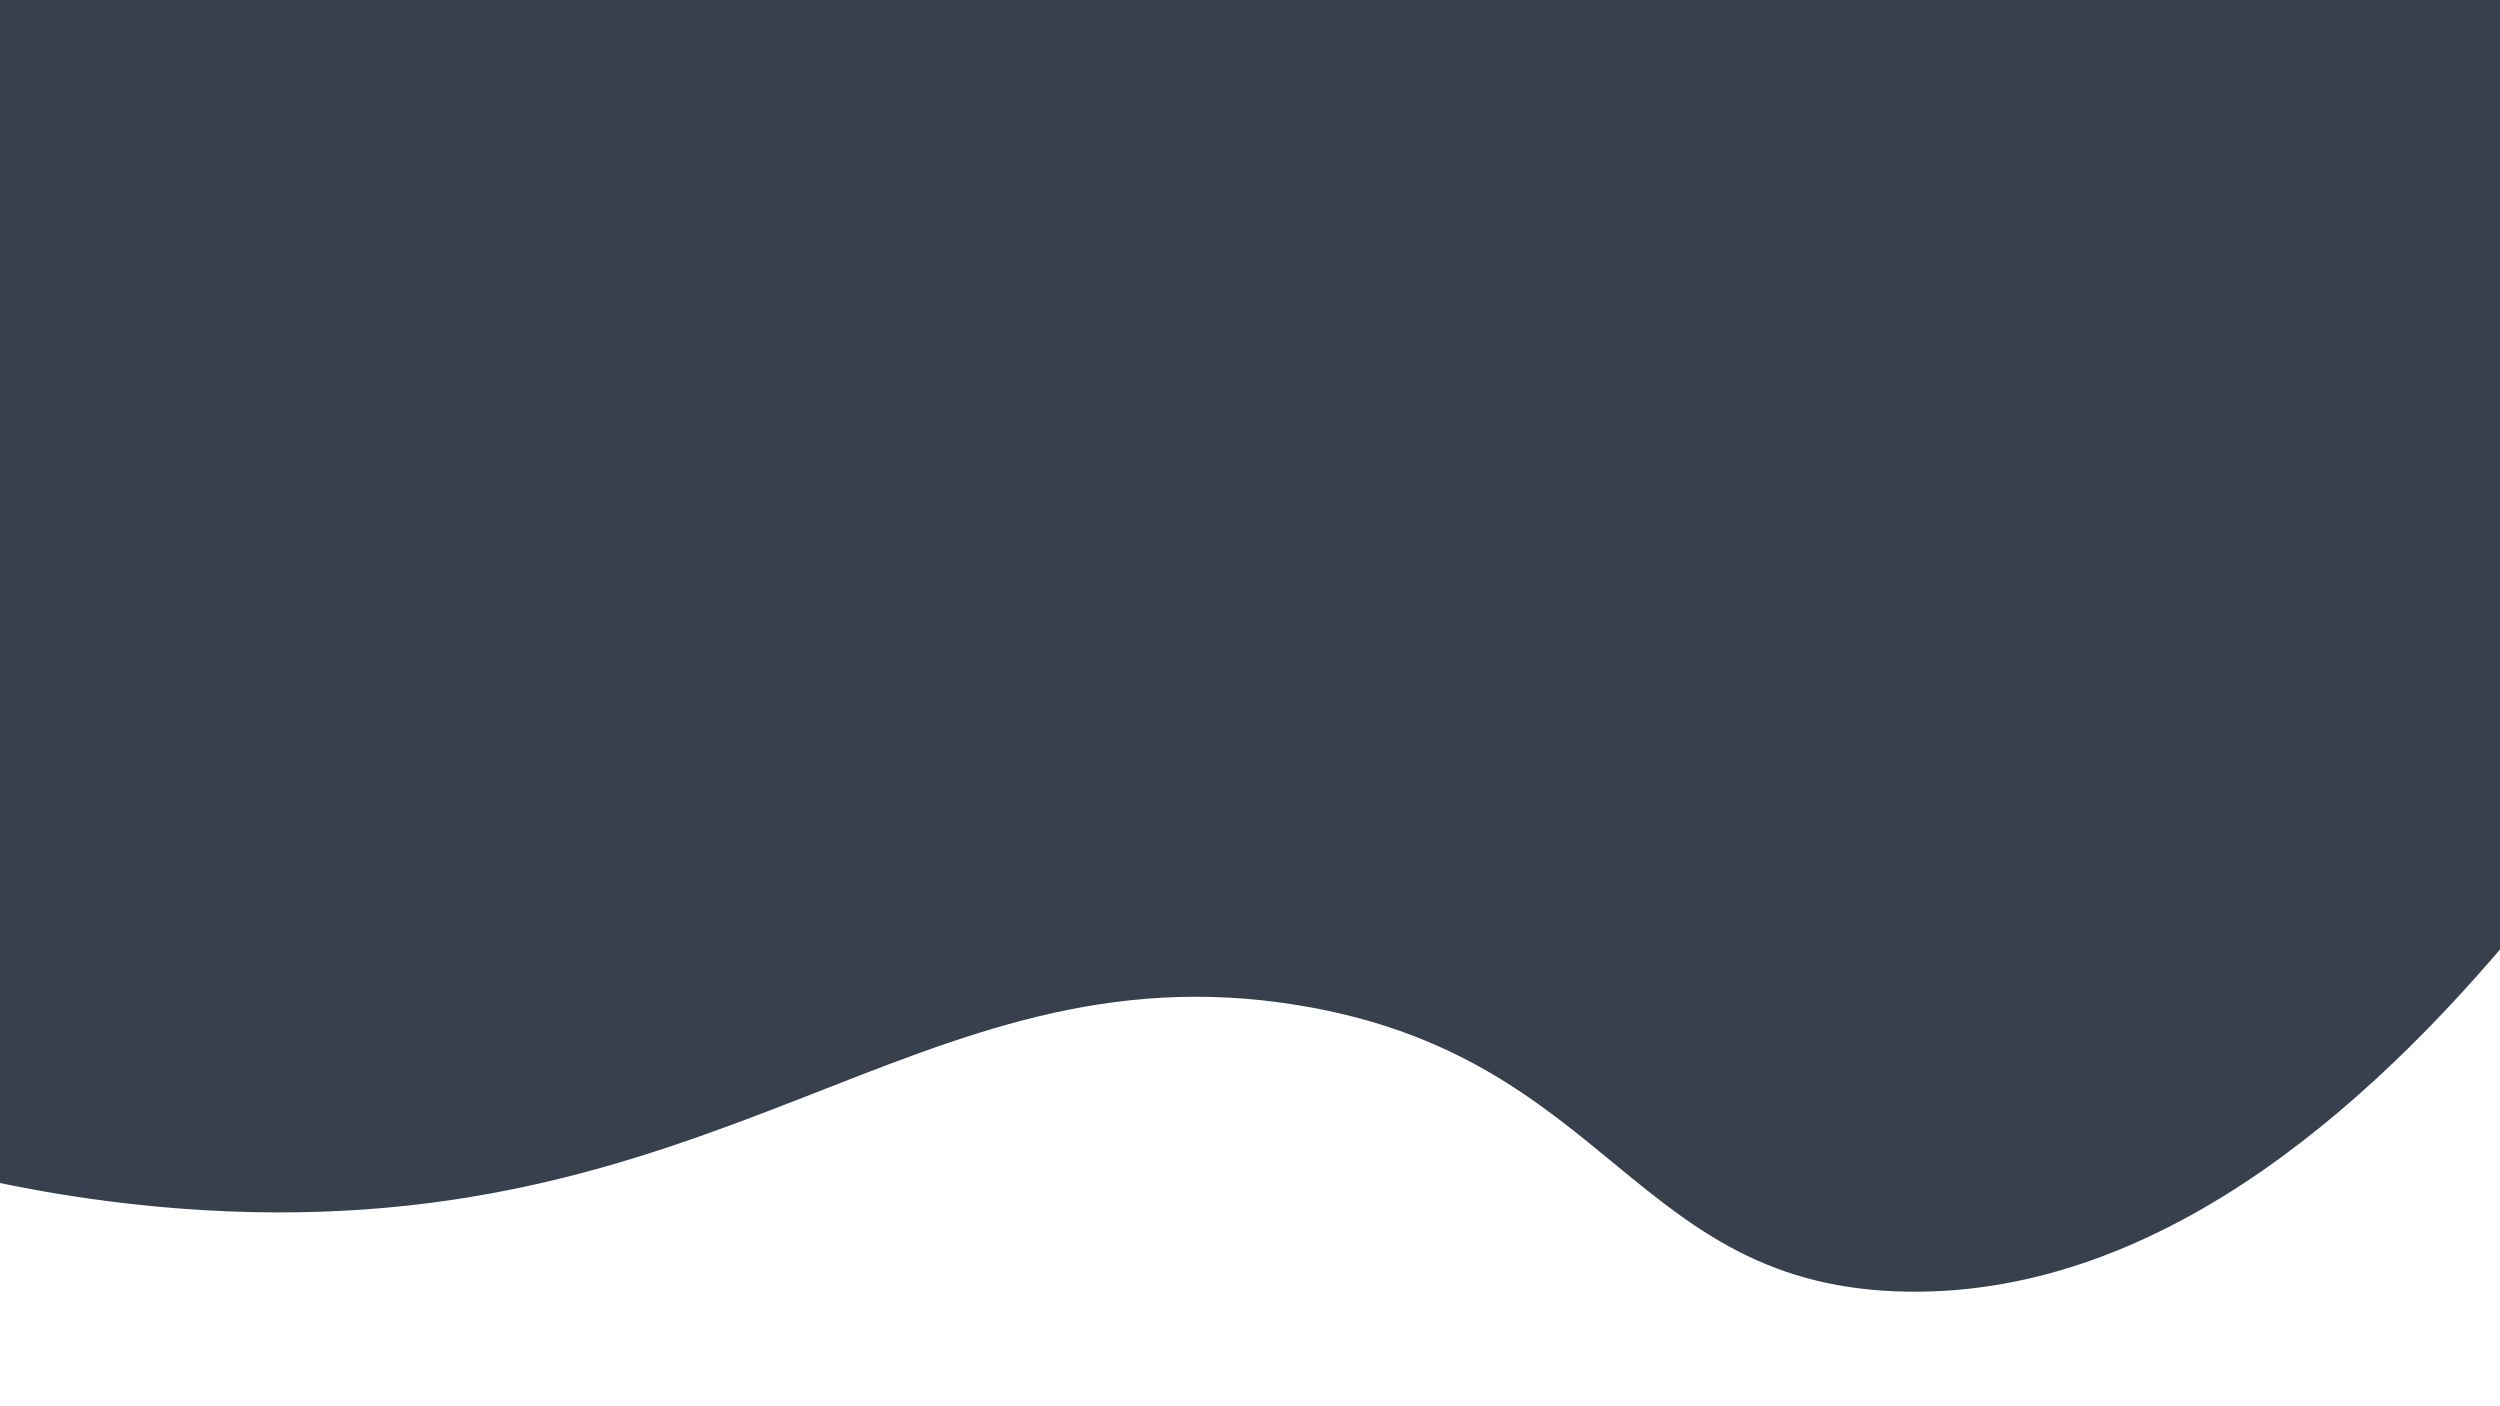 <?xml version="1.0" encoding="utf-8"?>
<!-- Generator: Adobe Illustrator 23.0.2, SVG Export Plug-In . SVG Version: 6.00 Build 0)  -->
<svg version="1.1" id="Layer_1" xmlns="http://www.w3.org/2000/svg" xmlns:xlink="http://www.w3.org/1999/xlink" x="0px" y="0px"
	 viewBox="0 0 1920 1080" enable-background="new 0 0 1920 1080" xml:space="preserve">
<g>
	<defs>
		<rect id="SVGID_1_" width="1920" height="1080"/>
	</defs>
	<clipPath id="SVGID_2_">
		<use xlink:href="#SVGID_1_"  overflow="visible"/>
	</clipPath>
	<g clip-path="url(#SVGID_2_)">
		<path fill="#383f4d" d="M-38,900c36.8,9,97.9,22,174,28c419.4,32.9,566.4-204.2,861-156c241.1,39.4,256.5,216.9,468,220
			c199.8,2.9,366.7-152.8,481-294V-53H-53L-38,900z"/>
	</g>
</g>
</svg>
